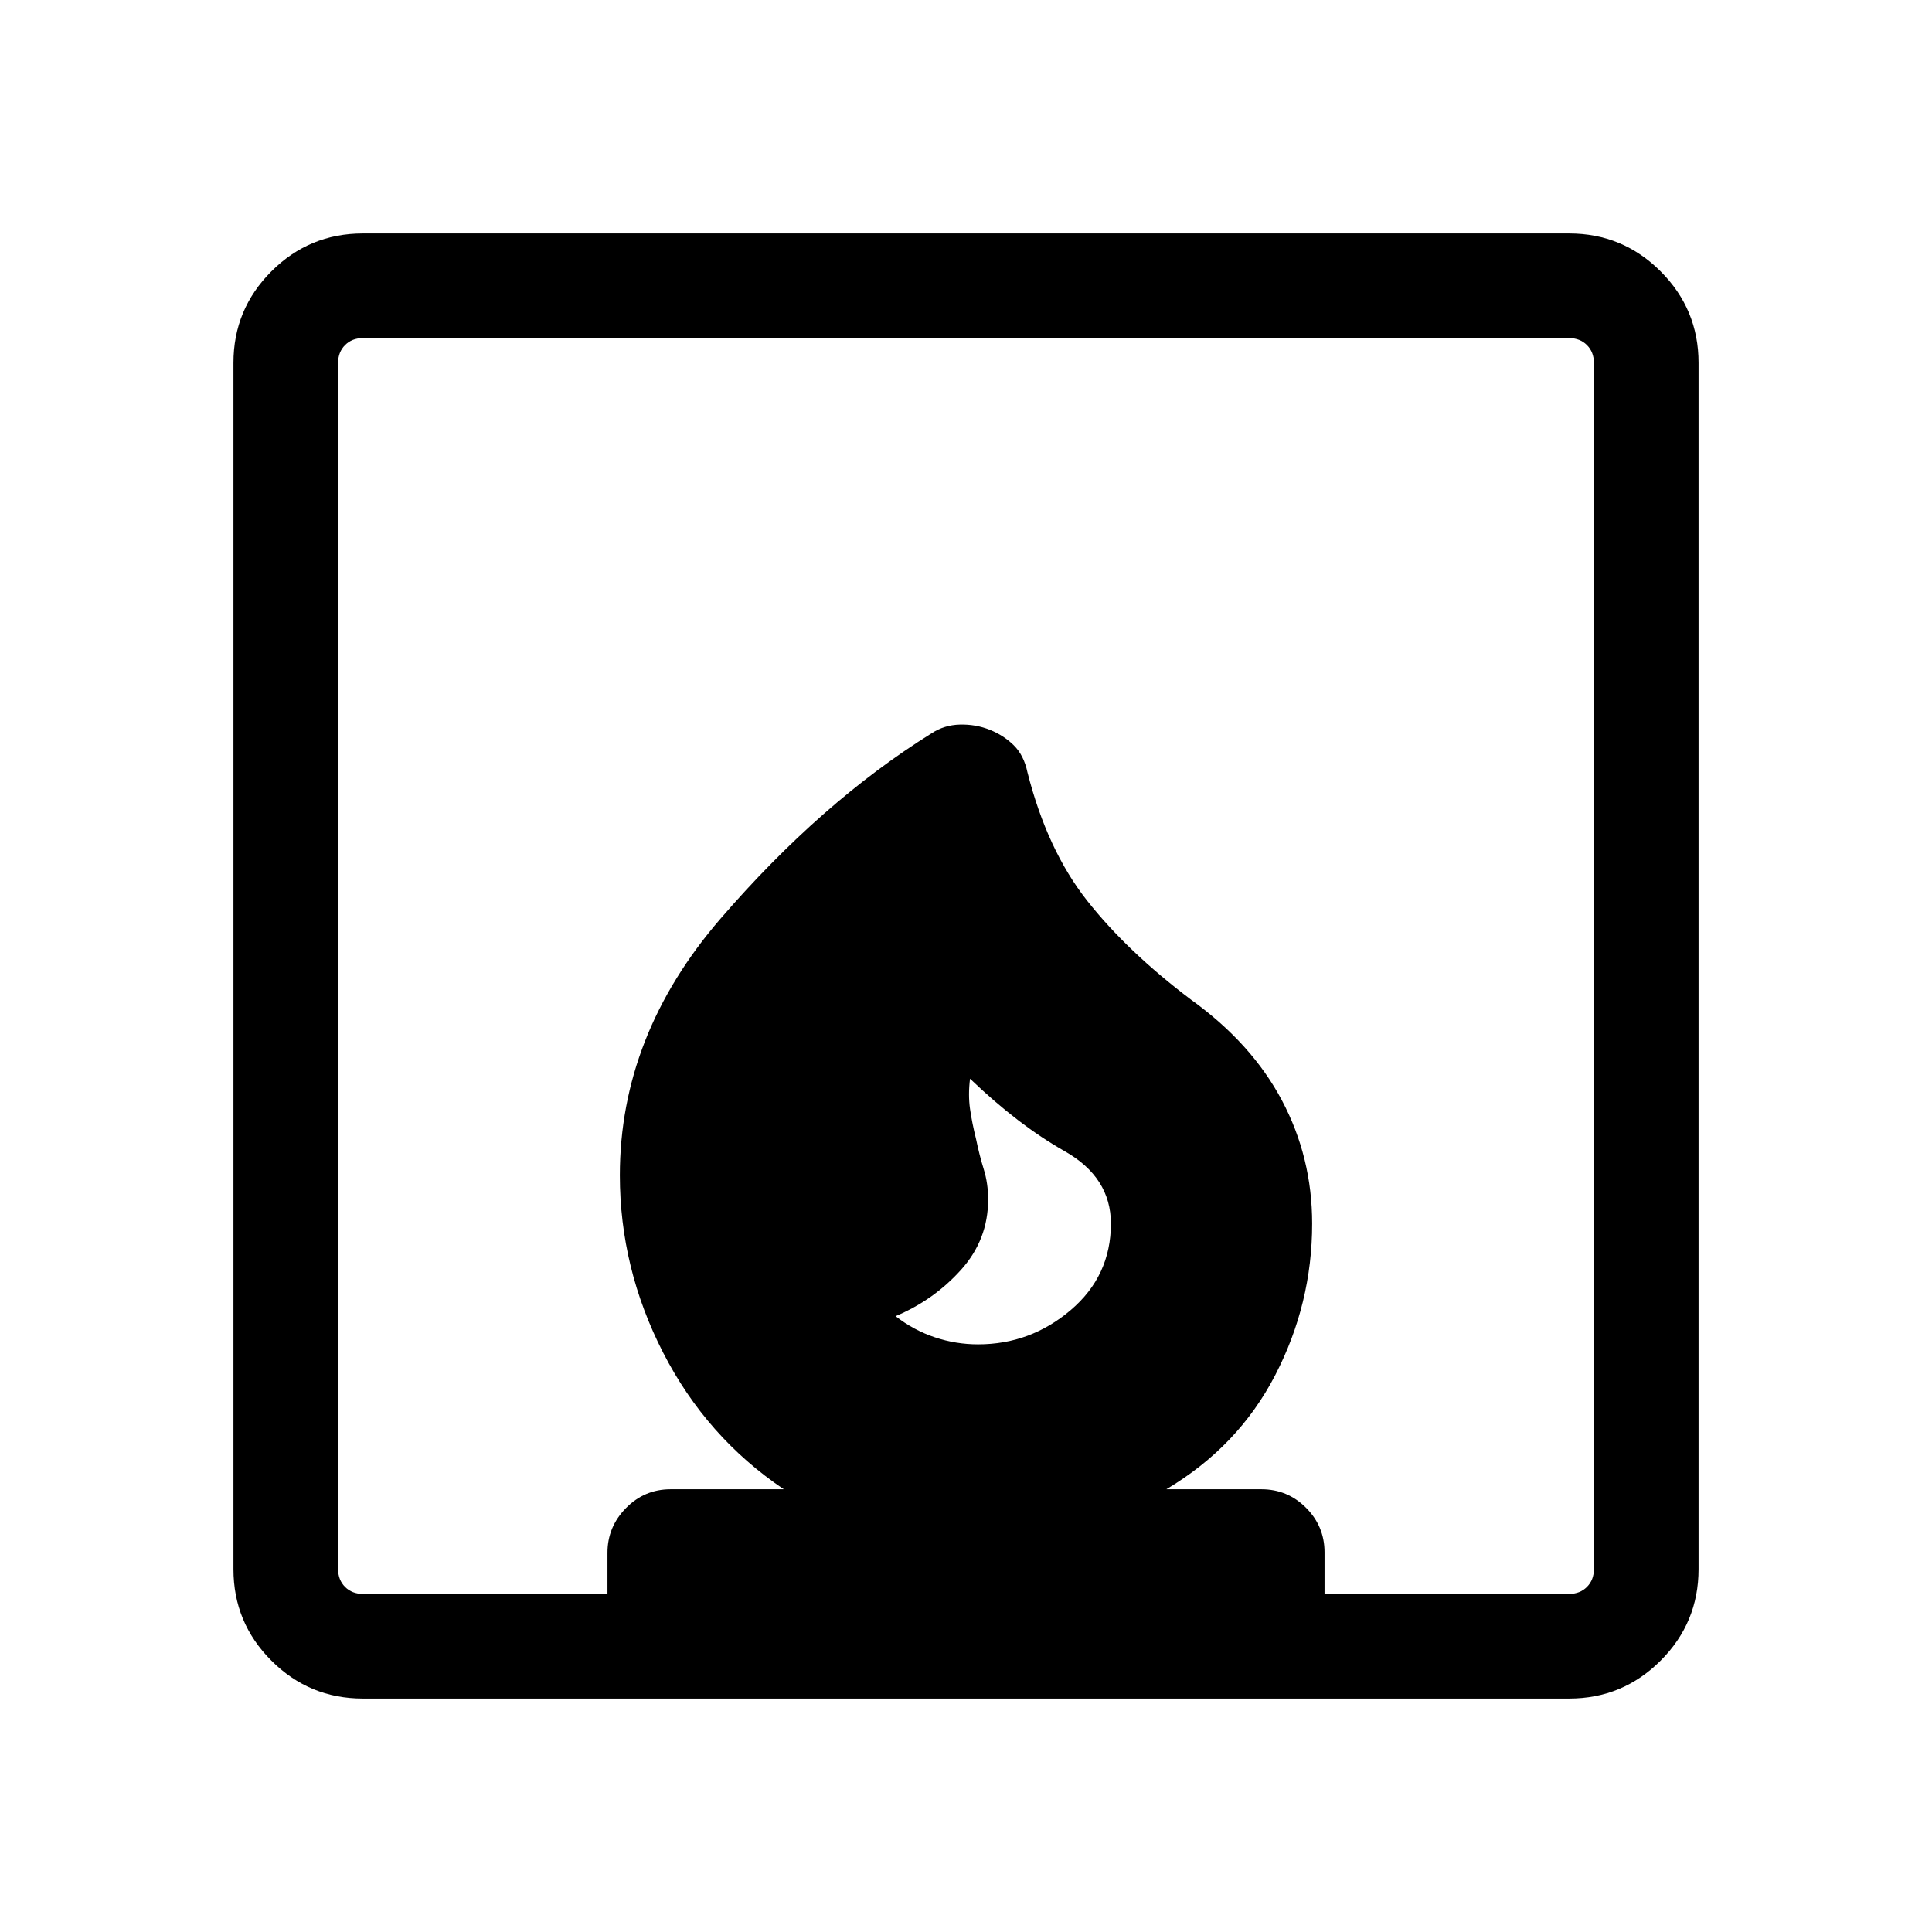 <svg xmlns="http://www.w3.org/2000/svg" height="20" viewBox="0 -960 960 960" width="20"><path d="M445-305.999q9 7 19.5 10.5t21.5 3.5q26 0 46-17t20-43q0-23-23-36t-47-36q-1 8 0 15t3 15q1.636 7.958 3.818 14.979Q491-371.999 491-363.999q0 20-13.5 35t-32.5 23Zm-328.999 125.69v-599.382q0-26.623 18.843-45.465 18.842-18.843 45.465-18.843h599.382q26.623 0 45.465 18.843 18.843 18.842 18.843 45.465v599.382q0 26.623-18.843 45.465-18.842 18.843-45.465 18.843H180.309q-26.623 0-45.465-18.843-18.843-18.842-18.843-45.465ZM180.309-168h121.538v-20.404q0-12.902 9.196-22.248 9.196-9.347 22.188-9.347h56.233q-38.462-25.922-59.962-67.884-21.501-41.962-21.501-88.116 0-69.614 50.077-127.575 50.076-57.961 104.779-92.025 6.296-4.167 14.142-4.359 7.846-.192 14.792 2.582 6.946 2.775 11.962 7.731 5.015 4.956 6.784 13.417 9.77 38.539 29.655 63.769 19.884 25.231 51.577 49.154 30.153 21.692 45.191 50.038 15.039 28.346 15.039 61.268 0 39.804-18.347 75.287-18.346 35.483-54.116 56.713h47.233q12.992 0 22.188 9.197 9.196 9.196 9.196 22.188V-168h121.538q5.385 0 8.847-3.462 3.462-3.462 3.462-8.847v-599.382q0-5.385-3.462-8.847-3.462-3.462-8.847-3.462H180.309q-5.385 0-8.847 3.462-3.462 3.462-3.462 8.847v599.382q0 5.385 3.462 8.847 3.462 3.462 8.847 3.462Z"/></svg>